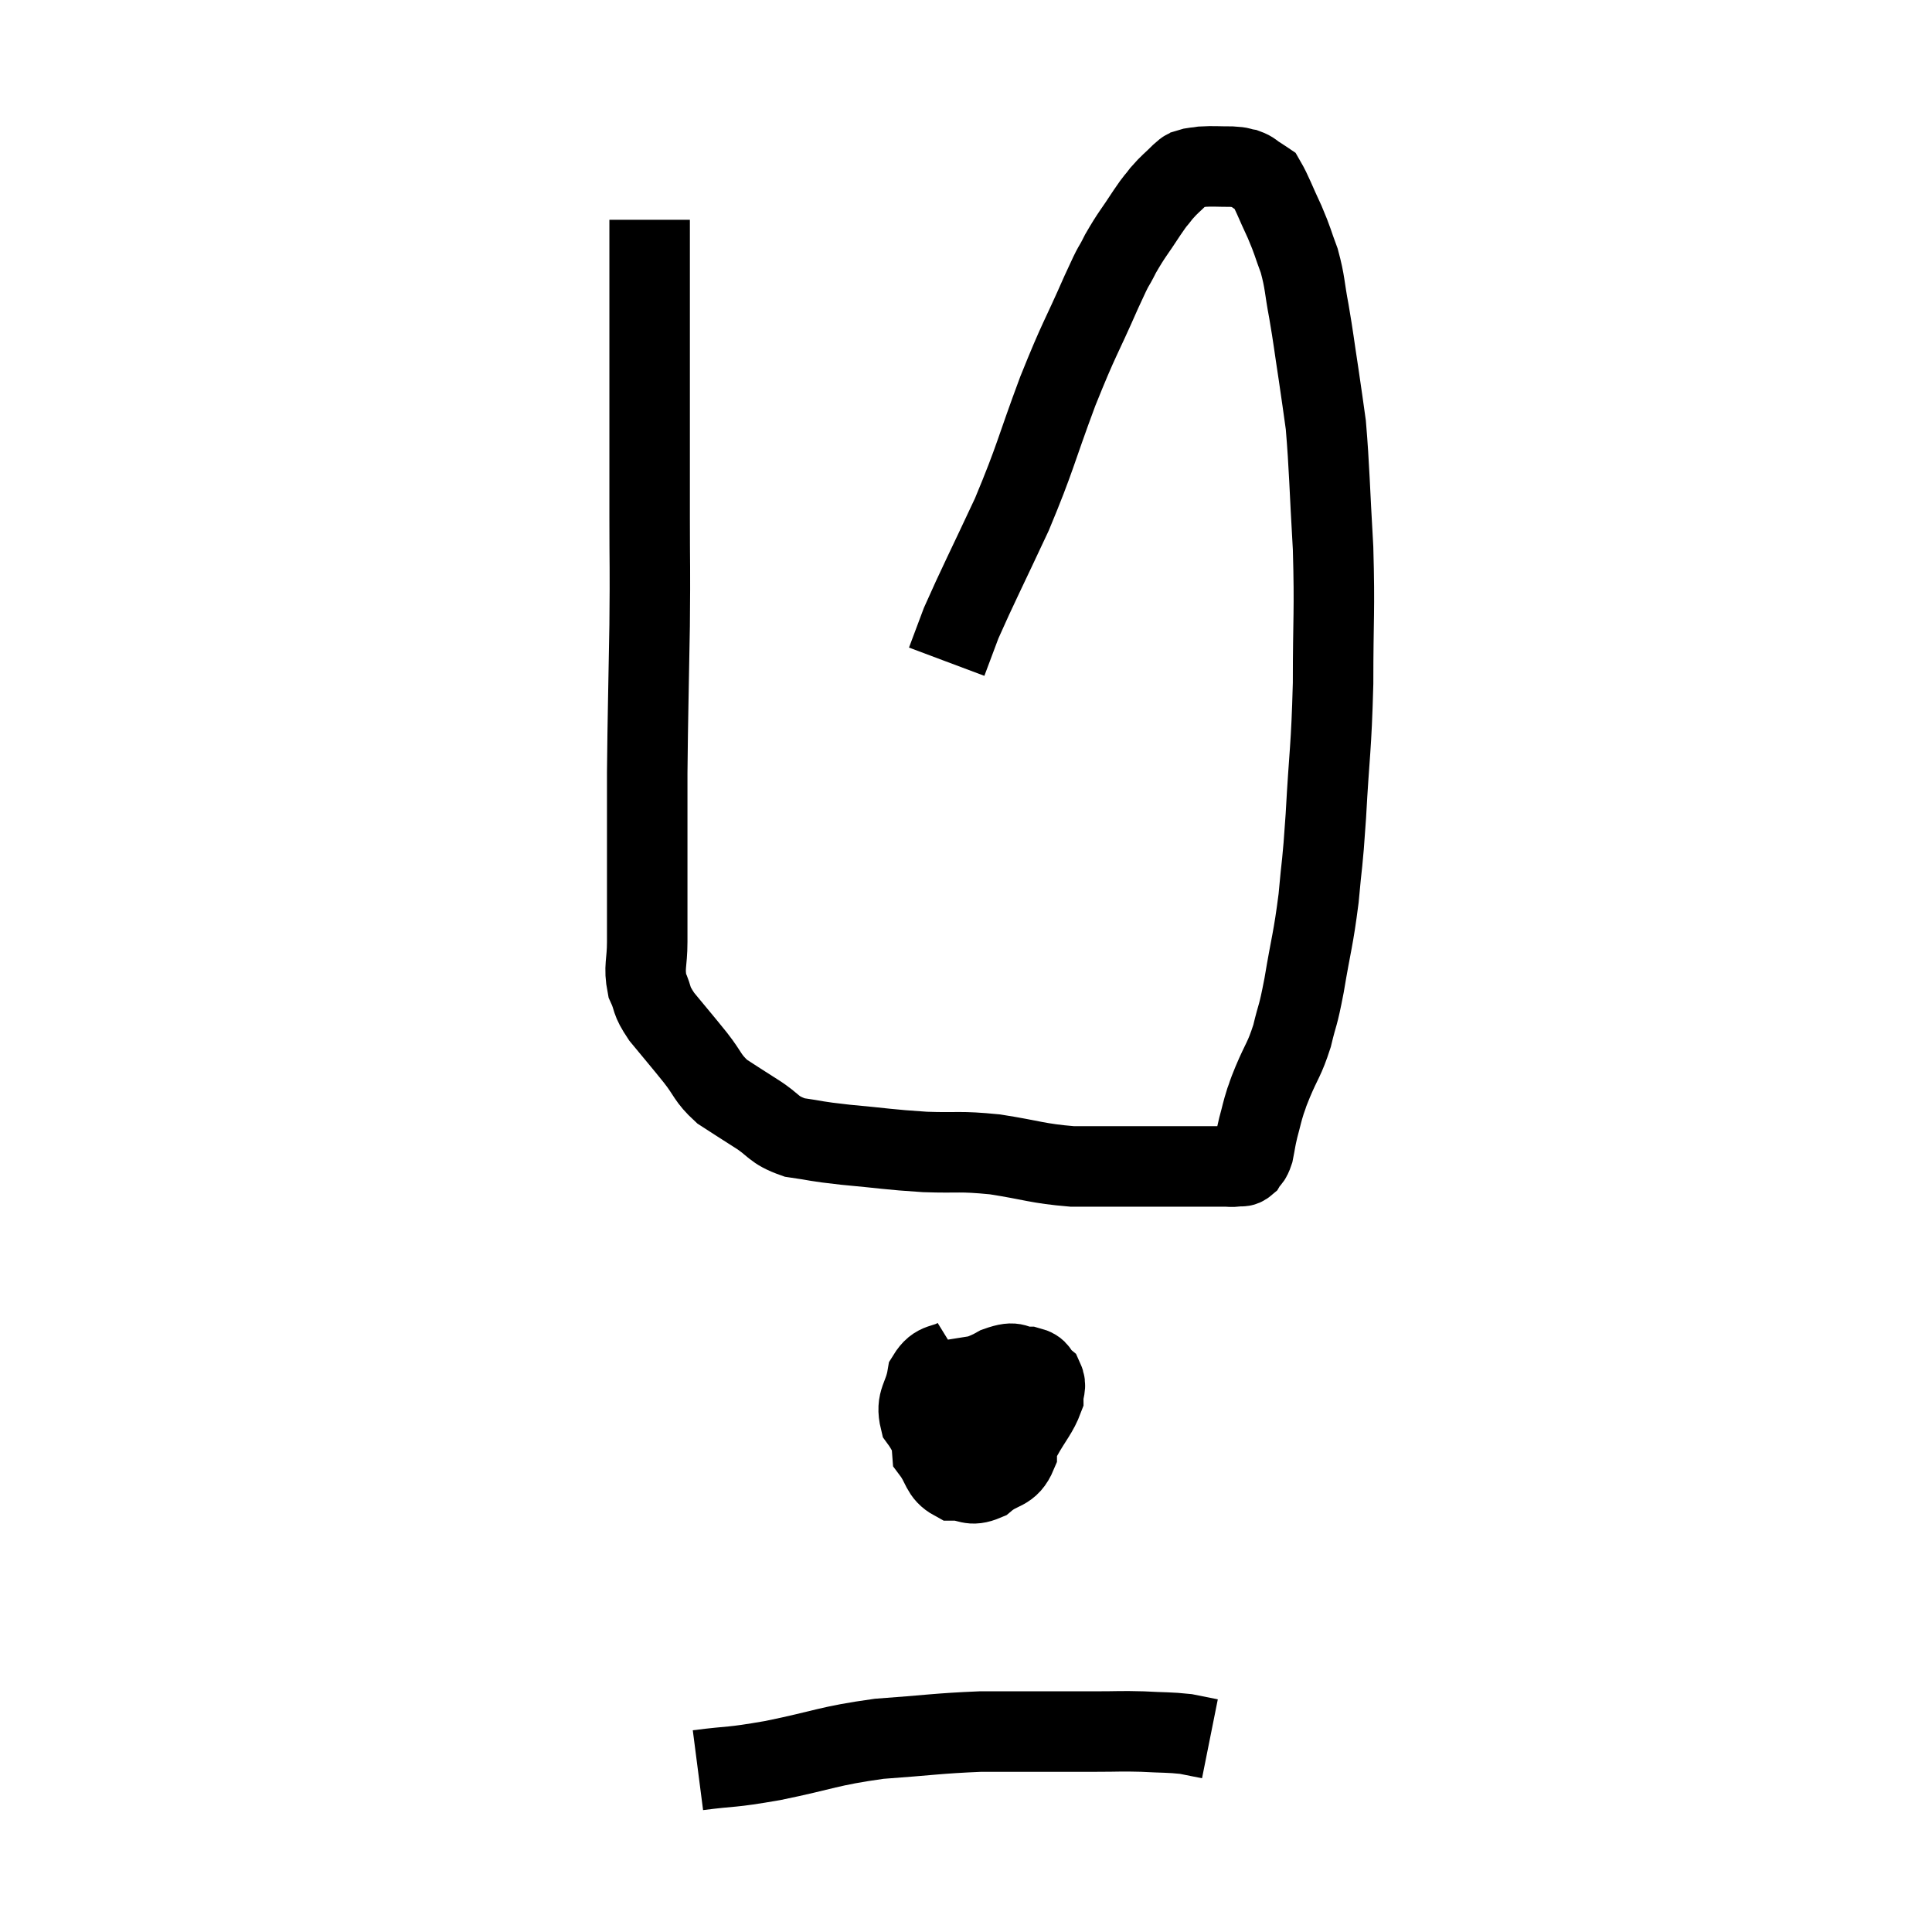 <svg width="48" height="48" viewBox="0 0 48 48" xmlns="http://www.w3.org/2000/svg"><path d="M 16.14 5.46 C 16.14 7.53, 16.14 7.755, 16.14 9.6 C 16.14 11.22, 16.14 11.355, 16.14 12.84 C 16.14 14.19, 16.155 13.95, 16.14 15.54 C 16.11 17.37, 16.095 17.7, 16.08 19.2 C 16.08 20.37, 16.08 20.49, 16.08 21.54 C 16.08 22.47, 16.08 22.665, 16.08 23.4 C 16.08 23.94, 15.99 24.015, 16.08 24.48 C 16.26 24.87, 16.14 24.81, 16.44 25.26 C 16.86 25.77, 16.905 25.815, 17.28 26.28 C 17.61 26.7, 17.565 26.775, 17.94 27.12 C 18.36 27.39, 18.33 27.375, 18.78 27.66 C 19.26 27.96, 19.185 28.065, 19.74 28.26 C 20.37 28.35, 20.19 28.35, 21 28.44 C 21.99 28.53, 22.05 28.56, 22.98 28.62 C 23.85 28.65, 23.805 28.59, 24.72 28.68 C 25.68 28.83, 25.755 28.905, 26.64 28.98 C 27.45 28.98, 27.54 28.98, 28.26 28.98 C 28.89 28.98, 28.98 28.98, 29.52 28.98 C 29.97 28.98, 30.12 28.98, 30.42 28.98 C 30.57 28.98, 30.585 28.995, 30.72 28.98 C 30.84 28.95, 30.855 29.01, 30.96 28.92 C 31.05 28.77, 31.065 28.845, 31.14 28.62 C 31.2 28.32, 31.185 28.335, 31.26 28.02 C 31.35 27.69, 31.35 27.645, 31.44 27.36 C 31.53 27.12, 31.455 27.285, 31.62 26.88 C 31.86 26.31, 31.905 26.34, 32.1 25.74 C 32.25 25.11, 32.235 25.335, 32.4 24.48 C 32.58 23.4, 32.625 23.37, 32.76 22.32 C 32.85 21.3, 32.85 21.615, 32.94 20.28 C 33.03 18.63, 33.075 18.645, 33.12 16.98 C 33.12 15.3, 33.165 15.225, 33.12 13.62 C 33.03 12.09, 33.03 11.64, 32.94 10.56 C 32.85 9.93, 32.865 10.005, 32.76 9.3 C 32.64 8.52, 32.64 8.445, 32.52 7.74 C 32.4 7.11, 32.43 7.035, 32.28 6.48 C 32.1 6, 32.13 6.015, 31.92 5.52 C 31.68 5.01, 31.605 4.785, 31.44 4.5 C 31.35 4.44, 31.38 4.455, 31.26 4.38 C 31.11 4.29, 31.125 4.26, 30.96 4.2 C 30.78 4.17, 30.87 4.155, 30.6 4.14 C 30.24 4.14, 30.15 4.125, 29.88 4.14 C 29.7 4.17, 29.655 4.155, 29.52 4.2 C 29.43 4.26, 29.505 4.17, 29.34 4.32 C 29.1 4.56, 29.07 4.56, 28.86 4.8 C 28.68 5.04, 28.755 4.905, 28.5 5.28 C 28.17 5.79, 28.125 5.805, 27.84 6.3 C 27.6 6.78, 27.75 6.405, 27.36 7.26 C 26.82 8.49, 26.835 8.34, 26.28 9.72 C 25.71 11.25, 25.74 11.34, 25.14 12.78 C 24.51 14.13, 24.285 14.565, 23.88 15.48 C 23.7 15.96, 23.61 16.2, 23.52 16.44 C 23.52 16.44, 23.52 16.44, 23.52 16.44 L 23.52 16.44" fill="none" stroke="black" stroke-width="2"></path><path d="M 23.82 33.72 C 23.43 33.96, 23.28 33.81, 23.04 34.2 C 22.95 34.74, 22.74 34.785, 22.86 35.28 C 23.19 35.73, 23.13 35.94, 23.52 36.18 C 23.97 36.21, 23.955 36.36, 24.42 36.24 C 24.9 35.97, 25.005 36.075, 25.38 35.7 C 25.65 35.22, 25.785 35.1, 25.92 34.74 C 25.92 34.5, 26.01 34.455, 25.92 34.26 C 25.74 34.11, 25.845 34.035, 25.56 33.96 C 25.17 33.96, 25.29 33.78, 24.78 33.96 C 24.15 34.32, 23.925 34.155, 23.52 34.68 C 23.34 35.37, 23.115 35.535, 23.16 36.06 C 23.43 36.42, 23.37 36.6, 23.7 36.78 C 24.09 36.78, 24.09 36.945, 24.48 36.78 C 24.87 36.45, 25.065 36.585, 25.26 36.12 C 25.26 35.52, 25.305 35.34, 25.26 34.92 C 25.17 34.68, 25.365 34.62, 25.08 34.44 C 24.6 34.32, 24.39 34.155, 24.12 34.2 C 24.06 34.41, 24.03 34.395, 24 34.62 C 24 34.86, 24 34.935, 24 35.1 L 24 35.28" fill="none" stroke="black" stroke-width="2"></path><path d="M 17.34 43.98 C 18.27 43.86, 18.075 43.935, 19.2 43.74 C 20.52 43.47, 20.55 43.38, 21.84 43.2 C 23.1 43.11, 23.28 43.065, 24.36 43.02 C 25.26 43.02, 25.44 43.02, 26.16 43.02 C 26.7 43.02, 26.685 43.02, 27.24 43.02 C 27.81 43.02, 27.825 43.005, 28.38 43.02 C 28.92 43.05, 29.04 43.035, 29.46 43.08 L 30.06 43.2" fill="none" stroke="black" stroke-width="2"></path></svg>